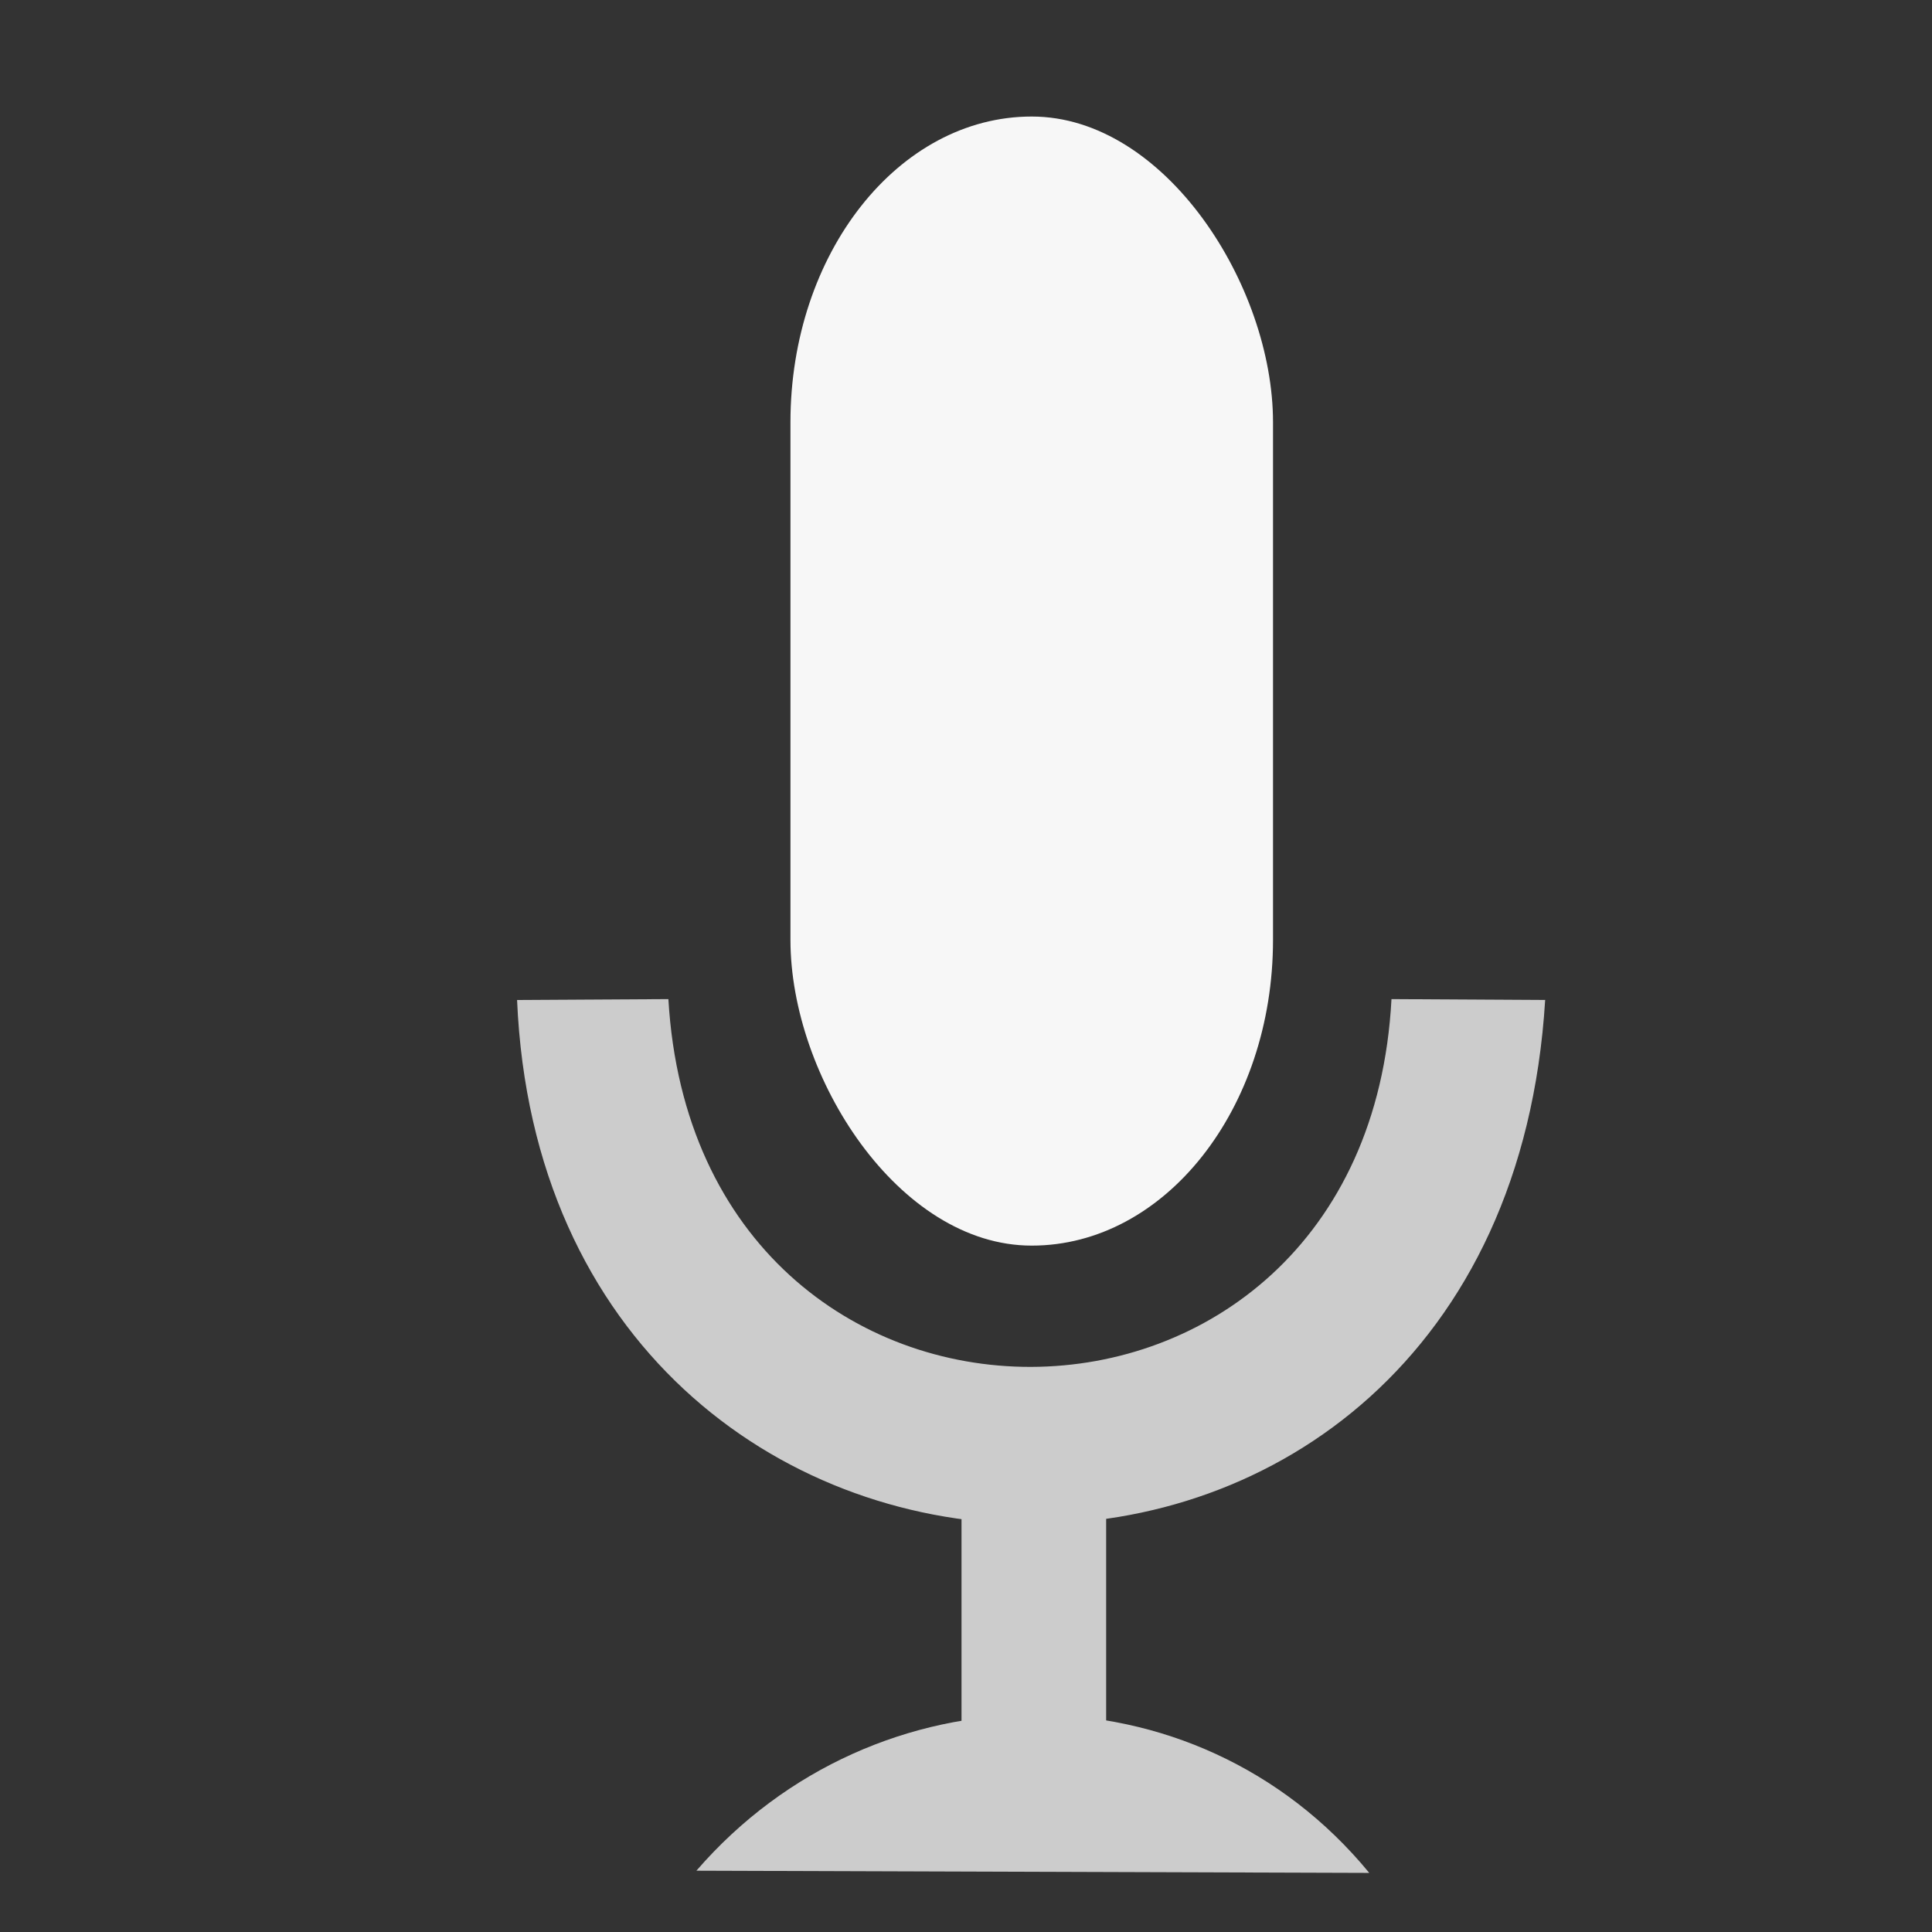 <?xml version="1.0" encoding="UTF-8" standalone="no"?>
<!-- Created with Inkscape (http://www.inkscape.org/) -->

<svg
   xmlns:dc="http://purl.org/dc/elements/1.1/"
   xmlns:cc="http://creativecommons.org/ns#"
   xmlns:rdf="http://www.w3.org/1999/02/22-rdf-syntax-ns#"
   xmlns:svg="http://www.w3.org/2000/svg"
   xmlns="http://www.w3.org/2000/svg"
   xmlns:sodipodi="http://sodipodi.sourceforge.net/DTD/sodipodi-0.dtd"
   xmlns:inkscape="http://www.inkscape.org/namespaces/inkscape"
   width="22"
   height="22"
   viewBox="0 0 22 22"
   id="svg2"
   version="1.1"
   inkscape:version="0.91 r13725"
   sodipodi:docname="xfce4-mixer-no-record.svg">
  <rect x="0" y="0" width="22" height="22" fill="#333333" stroke="none"/>
  <defs
     id="defs4" />
  <sodipodi:namedview
     id="base"
     pagecolor="#ffffff"
     bordercolor="#666666"
     borderopacity="1.0"
     inkscape:pageopacity="0.0"
     inkscape:pageshadow="2"
     inkscape:zoom="11.886364"
     inkscape:cx="7.3713852"
     inkscape:cy="13.079917"
     inkscape:document-units="px"
     inkscape:current-layer="layer1"
     showgrid="false"
     units="px"
     inkscape:window-width="1366"
     inkscape:window-height="718"
     inkscape:window-x="0"
     inkscape:window-y="0"
     inkscape:window-maximized="1" />
  <g
     inkscape:label="Layer 1"
     inkscape:groupmode="layer"
     id="layer1"
     transform="translate(0,-1030.362)">
    <rect
       style="fill:#f7f7f7;fill-opacity:1;fill-rule:evenodd;stroke:none;stroke-width:0;stroke-linecap:square;stroke-linejoin:miter;stroke-miterlimit:2.013"
       y="1031.689"
       x="9.001"
       id="shape0"
       stroke-miterlimit="2.013"
       width="5.495"
       height="12.857"
       rx="2.747"
       ry="3.481" />
    <path
       style="fill:#cccccc;fill-opacity:1;fill-rule:evenodd;stroke:#4c4c4c;stroke-width:0;stroke-linecap:square;stroke-linejoin:bevel"
       inkscape:connector-curvature="0"
       id="shape01"
       d="m 7.93,1051.664 7.662,0.025 c -1.985,-2.416 -5.623,-2.382 -7.662,-0.025 z" />
    <rect
       style="fill:#cccccc;fill-opacity:1;fill-rule:evenodd;stroke:#003bc3;stroke-width:0;stroke-linecap:square;stroke-linejoin:miter;stroke-miterlimit:2.013"
       y="1047.158"
       x="10.949"
       id="rect3005"
       stroke-miterlimit="2.013"
       width="1.647"
       height="2.817" />
    <path
       style="fill:#cccccc;fill-opacity:1;fill-rule:evenodd;stroke:#003bc3;stroke-width:0;stroke-linecap:square;stroke-linejoin:miter;stroke-miterlimit:2"
       inkscape:connector-curvature="0"
       id="shape02"
       stroke-miterlimit="2"
       d="m 5.889,1041.749 1.722,-0.01 c 0.328,5.604 7.94,5.564 8.234,0 l 1.75,0.01 c -0.496,8.103 -11.373,7.808 -11.707,0 z" />
  </g>
</svg>
